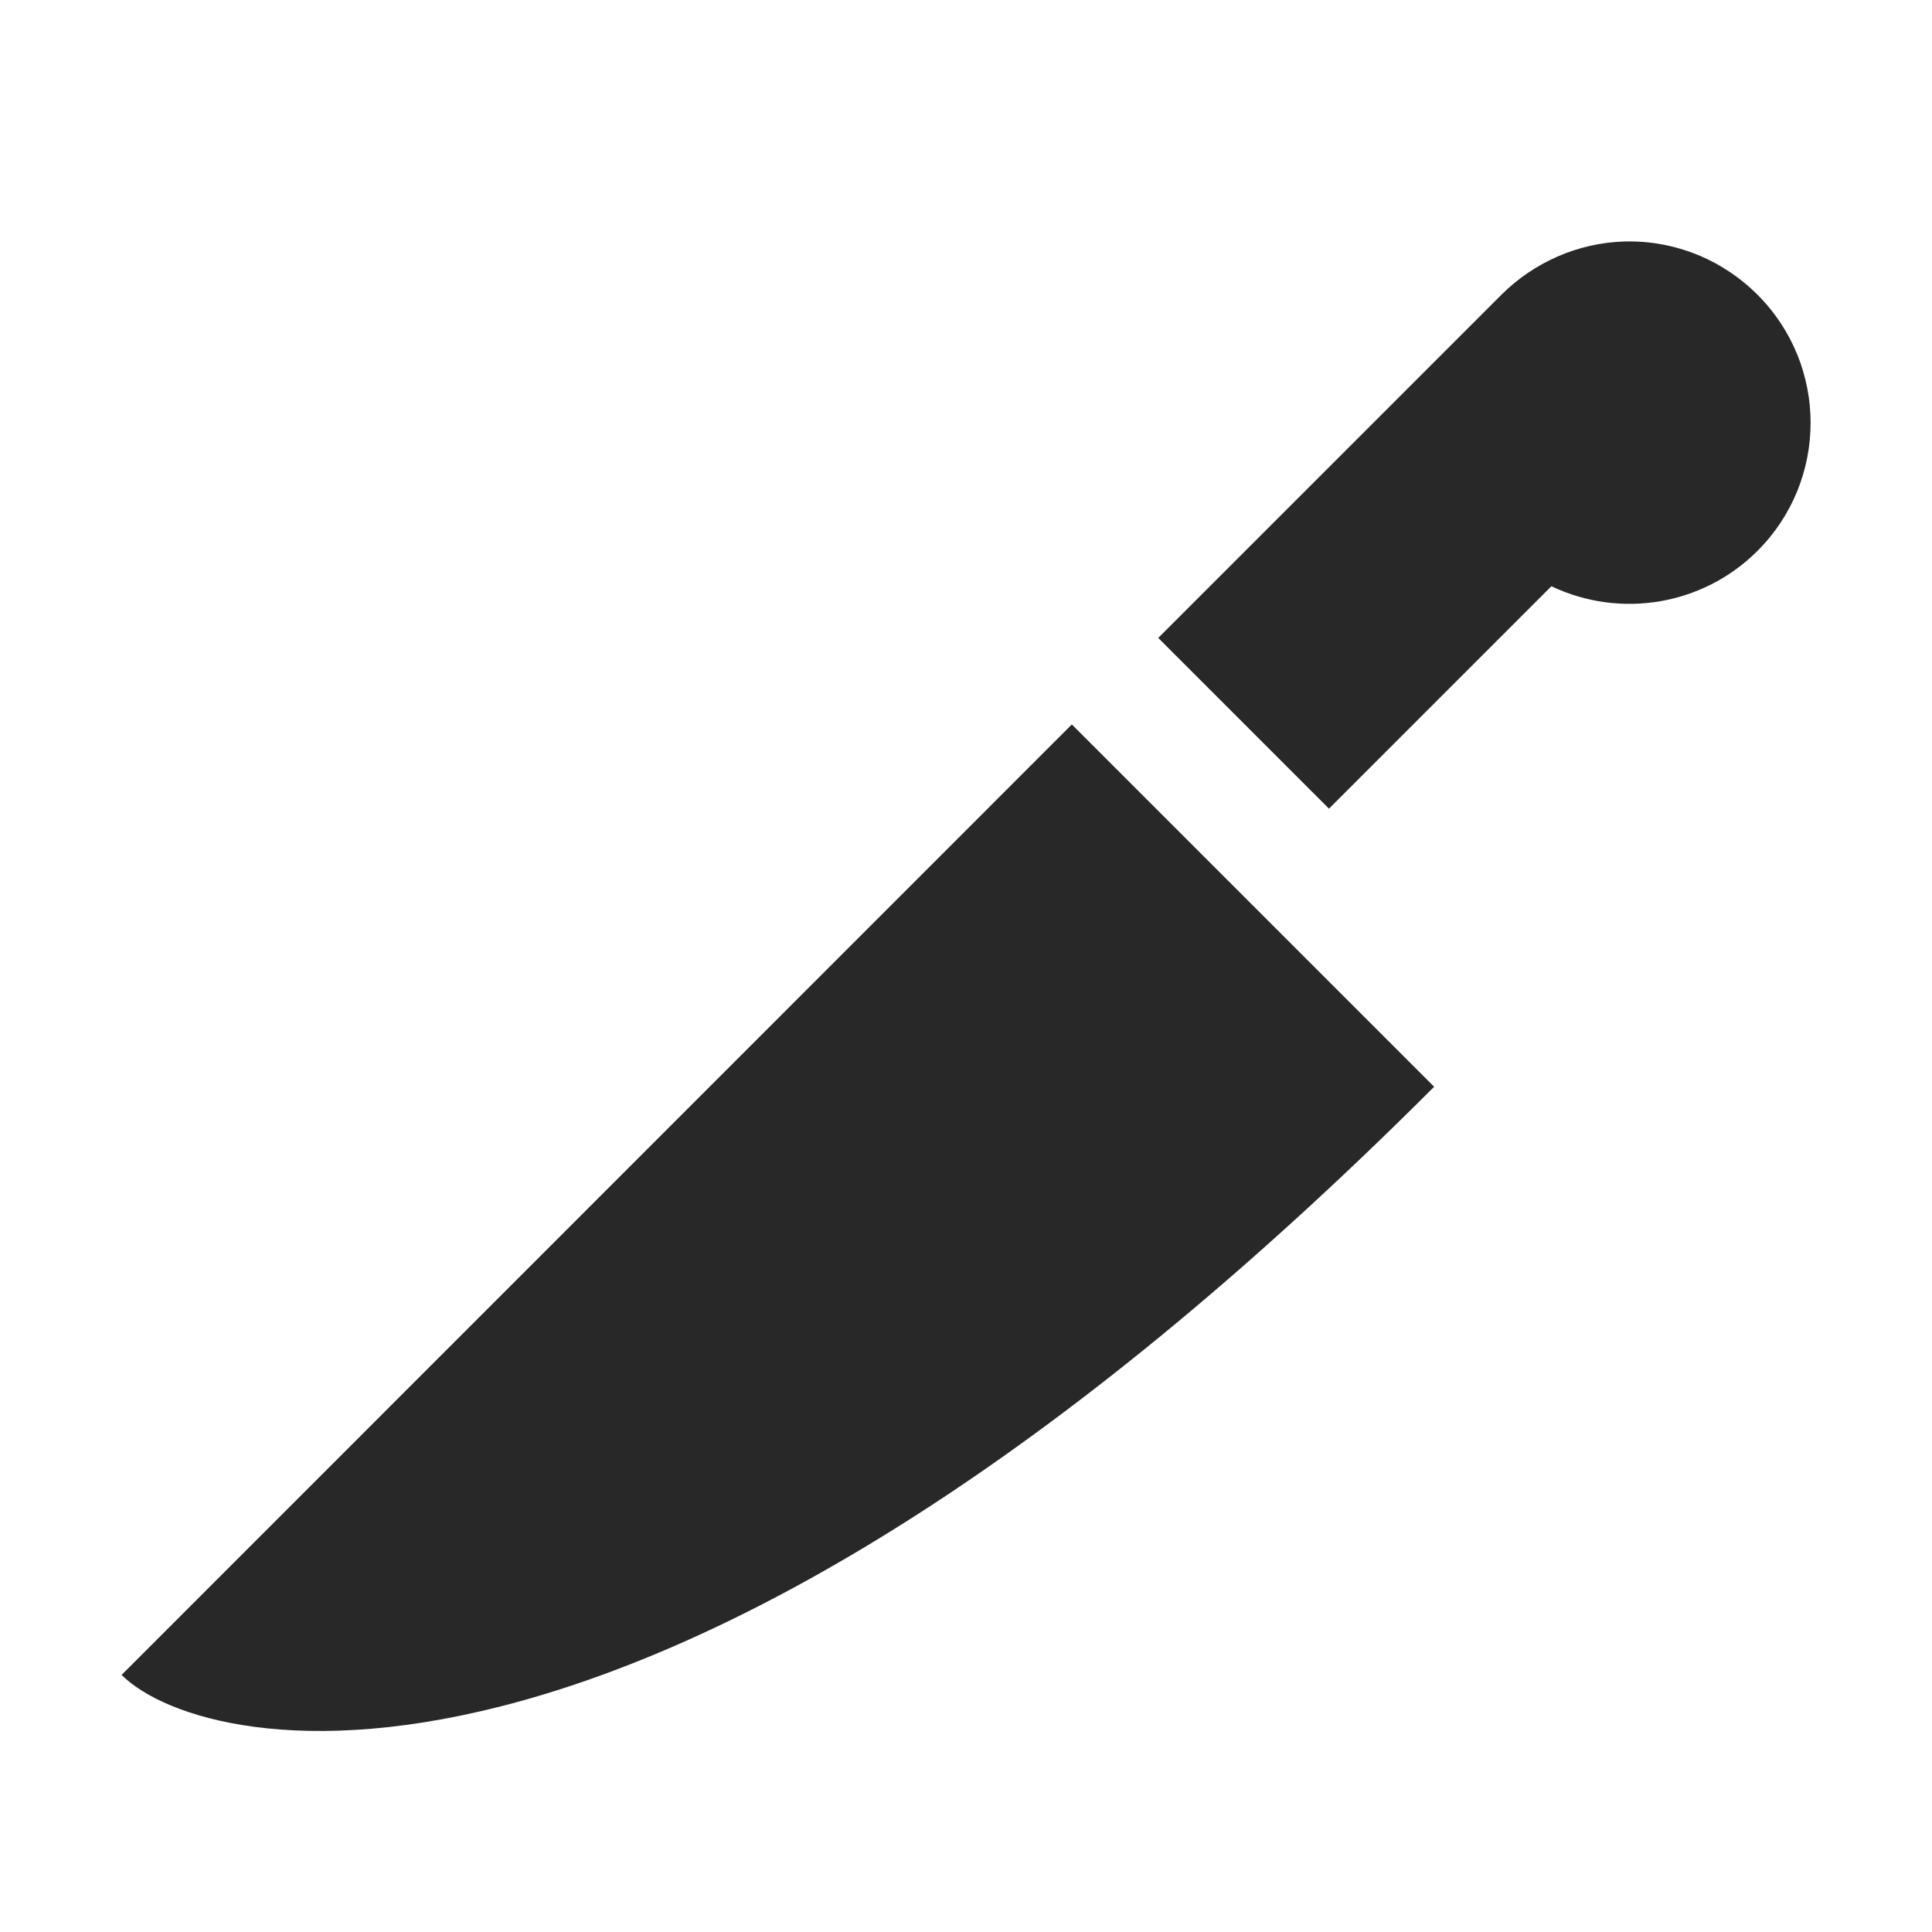 <svg width="16" height="16" version="1.1" xmlns="http://www.w3.org/2000/svg">
  <defs>
    <style id="current-color-scheme" type="text/css">.ColorScheme-Text { color:#282828; } .ColorScheme-Highlight { color:#458588; }</style>
  </defs>
  <path class="ColorScheme-Text" d="m13.45 2c-0.383 0.012-0.746 0.172-1.016 0.441l-2.842 2.842 1.414 1.414 1.842-1.842c0.574 0.273 1.258 0.156 1.707-0.293 0.586-0.586 0.586-1.535 0-2.121-0.293-0.293-0.691-0.453-1.105-0.441zm-4.574 4-7.869 7.871c0.707 0.703 4.506 1.492 10.87-4.871l-3-3z" fill="currentColor"/>
</svg>
